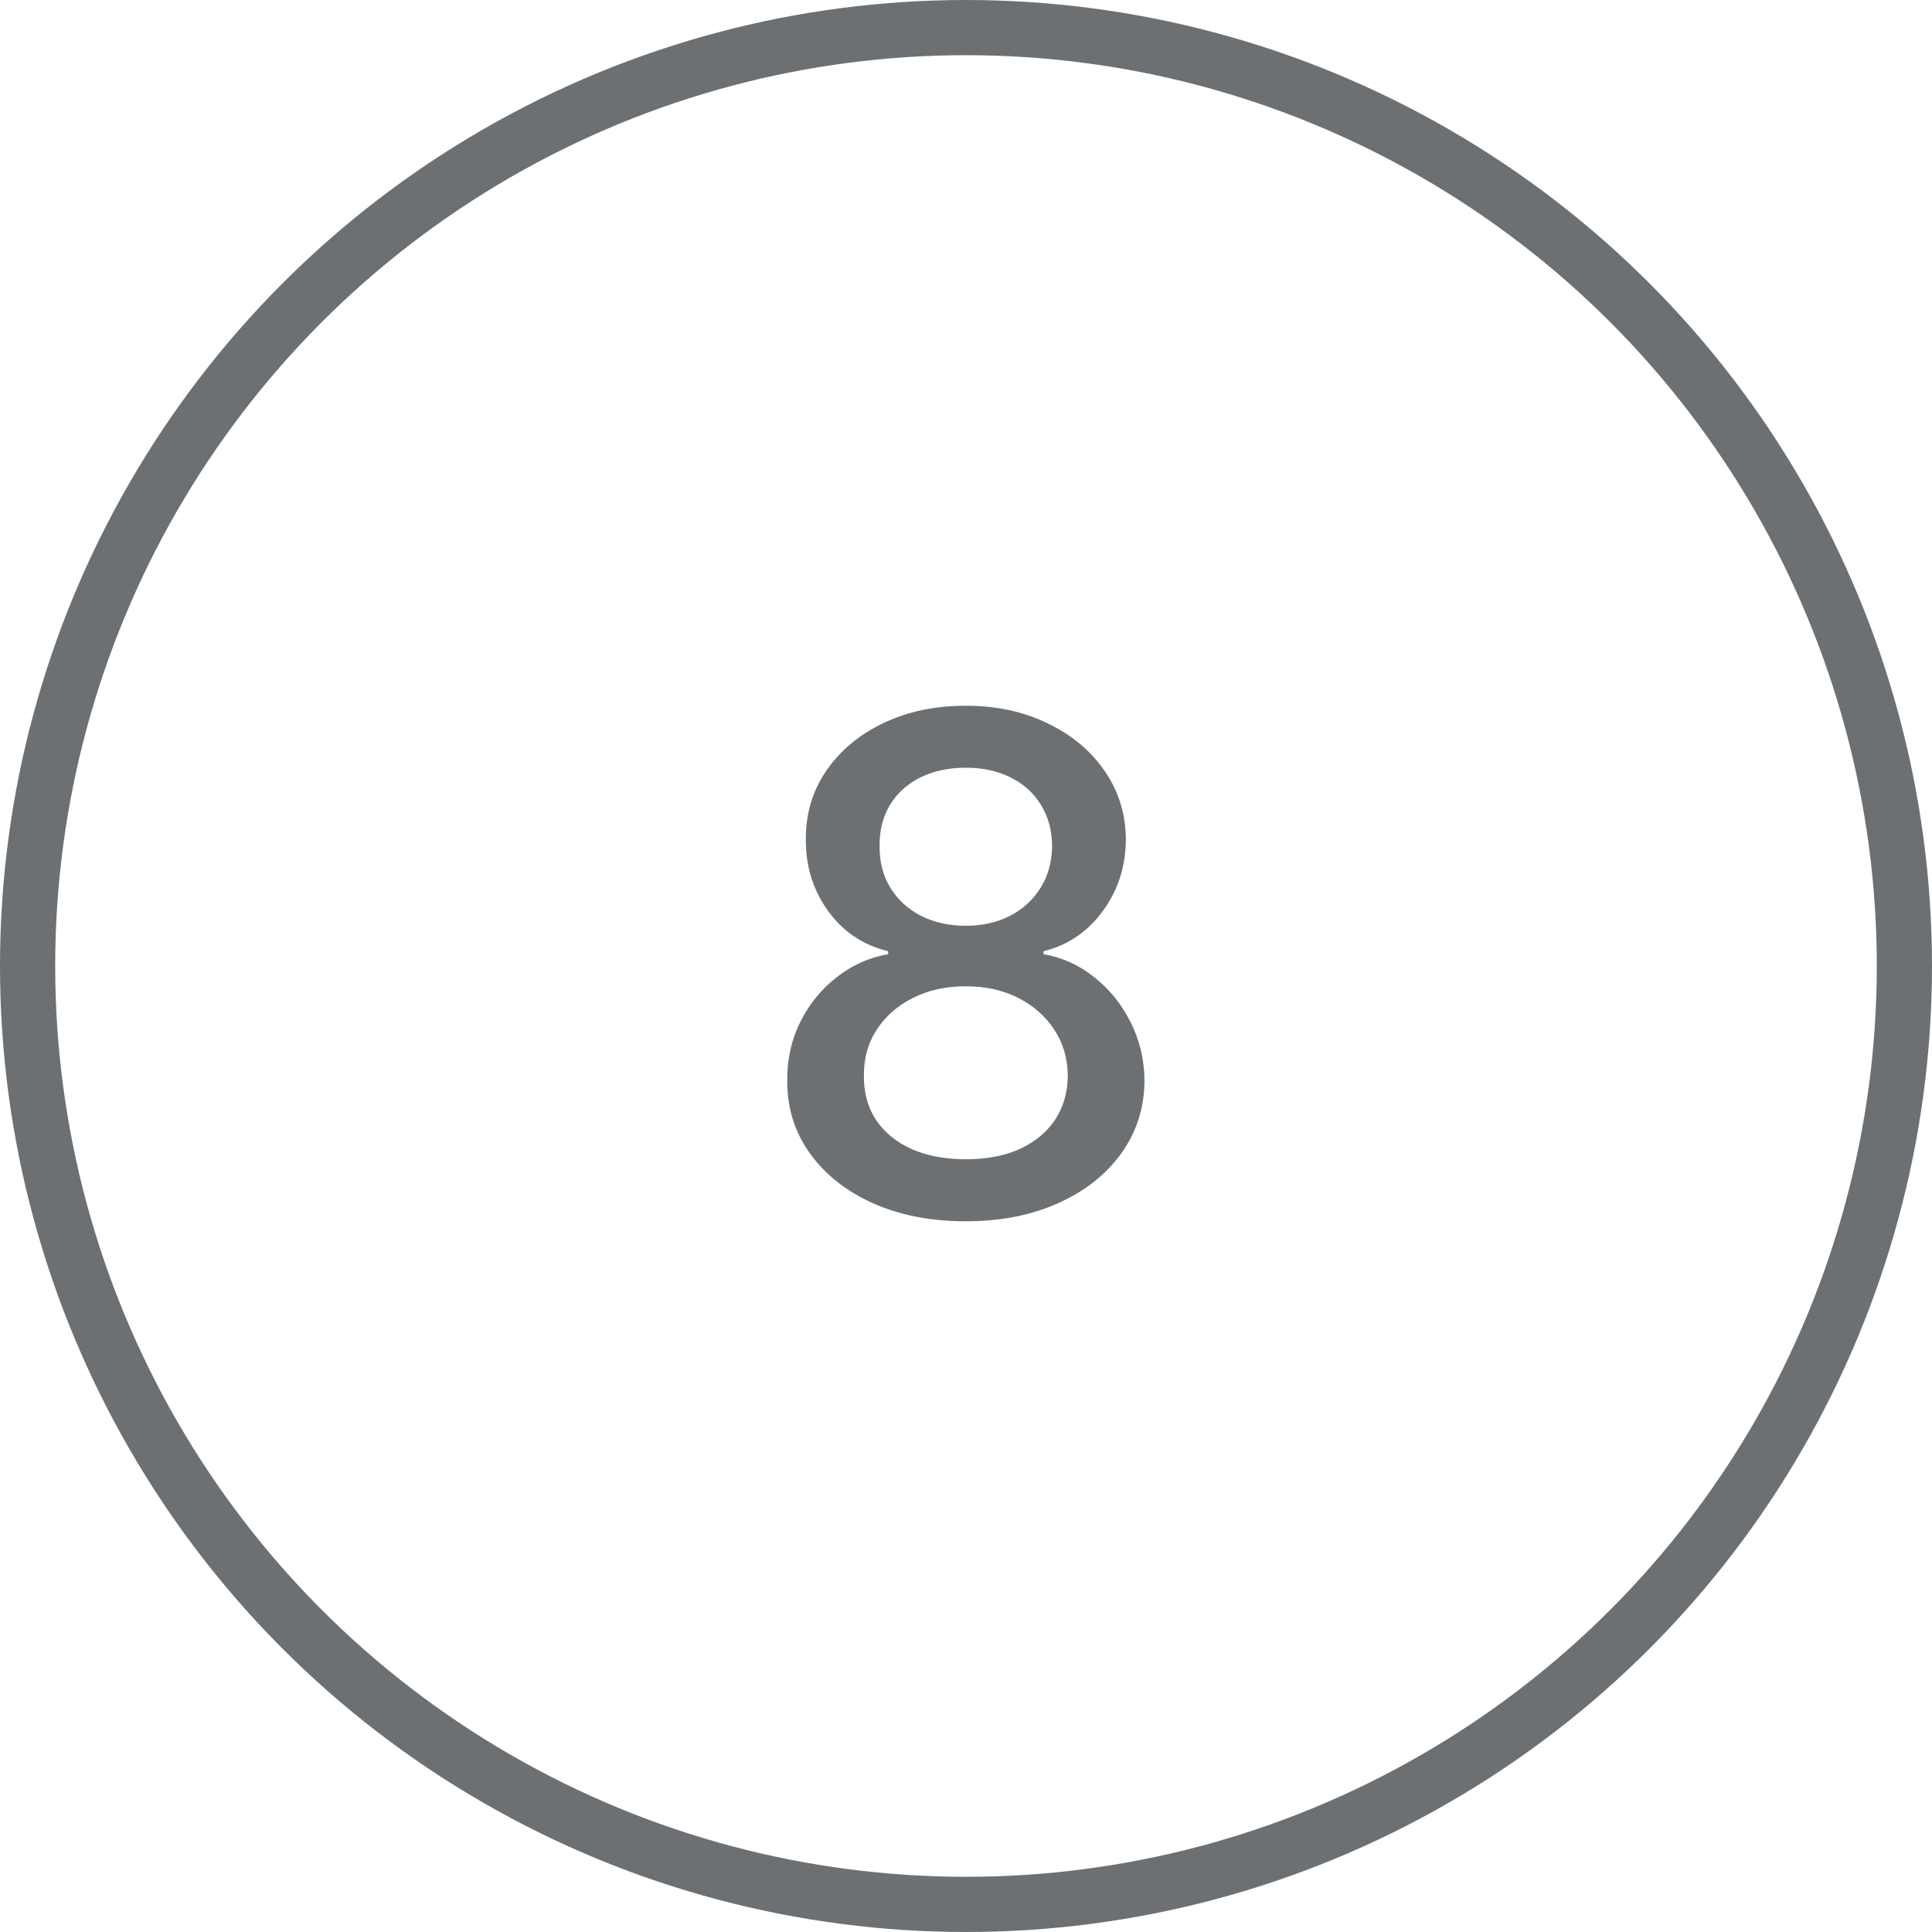 <svg width="70" height="70" viewBox="0 0 70 70" fill="none" xmlns="http://www.w3.org/2000/svg">
<path d="M34.995 44.249C33.722 44.249 32.597 44.03 31.621 43.592C30.65 43.154 29.89 42.55 29.339 41.781C28.789 41.011 28.517 40.135 28.523 39.153C28.517 38.383 28.673 37.676 28.993 37.031C29.319 36.38 29.759 35.838 30.316 35.406C30.872 34.968 31.494 34.69 32.18 34.572V34.465C31.275 34.246 30.55 33.761 30.005 33.009C29.461 32.258 29.191 31.393 29.197 30.417C29.191 29.488 29.437 28.659 29.934 27.931C30.437 27.197 31.127 26.62 32.003 26.2C32.879 25.78 33.876 25.57 34.995 25.57C36.101 25.57 37.09 25.783 37.96 26.209C38.836 26.629 39.525 27.206 40.028 27.94C40.531 28.668 40.786 29.494 40.792 30.417C40.786 31.393 40.508 32.258 39.957 33.009C39.407 33.761 38.691 34.246 37.809 34.465V34.572C38.489 34.69 39.102 34.968 39.646 35.406C40.197 35.838 40.635 36.38 40.96 37.031C41.292 37.676 41.461 38.383 41.466 39.153C41.461 40.135 41.182 41.011 40.632 41.781C40.081 42.55 39.318 43.154 38.341 43.592C37.371 44.03 36.255 44.249 34.995 44.249ZM34.995 42.002C35.746 42.002 36.397 41.878 36.948 41.63C37.498 41.375 37.924 41.023 38.226 40.573C38.528 40.117 38.682 39.585 38.688 38.975C38.682 38.342 38.516 37.783 38.191 37.297C37.871 36.812 37.436 36.43 36.885 36.152C36.335 35.874 35.705 35.735 34.995 35.735C34.278 35.735 33.642 35.874 33.086 36.152C32.529 36.43 32.091 36.812 31.772 37.297C31.452 37.783 31.295 38.342 31.301 38.975C31.295 39.585 31.44 40.117 31.736 40.573C32.038 41.023 32.467 41.375 33.024 41.63C33.58 41.878 34.237 42.002 34.995 42.002ZM34.995 33.542C35.598 33.542 36.134 33.421 36.601 33.178C37.069 32.935 37.436 32.598 37.702 32.166C37.974 31.734 38.114 31.228 38.12 30.648C38.114 30.079 37.977 29.582 37.711 29.156C37.451 28.73 37.087 28.402 36.619 28.171C36.151 27.934 35.61 27.816 34.995 27.816C34.367 27.816 33.817 27.934 33.343 28.171C32.876 28.402 32.512 28.73 32.251 29.156C31.991 29.582 31.863 30.079 31.869 30.648C31.863 31.228 31.994 31.734 32.26 32.166C32.526 32.598 32.893 32.935 33.361 33.178C33.834 33.421 34.379 33.542 34.995 33.542Z" fill="#6D7073"/>
<circle cx="35" cy="35" r="34" stroke="#6D7073" stroke-width="2"/>
</svg>
